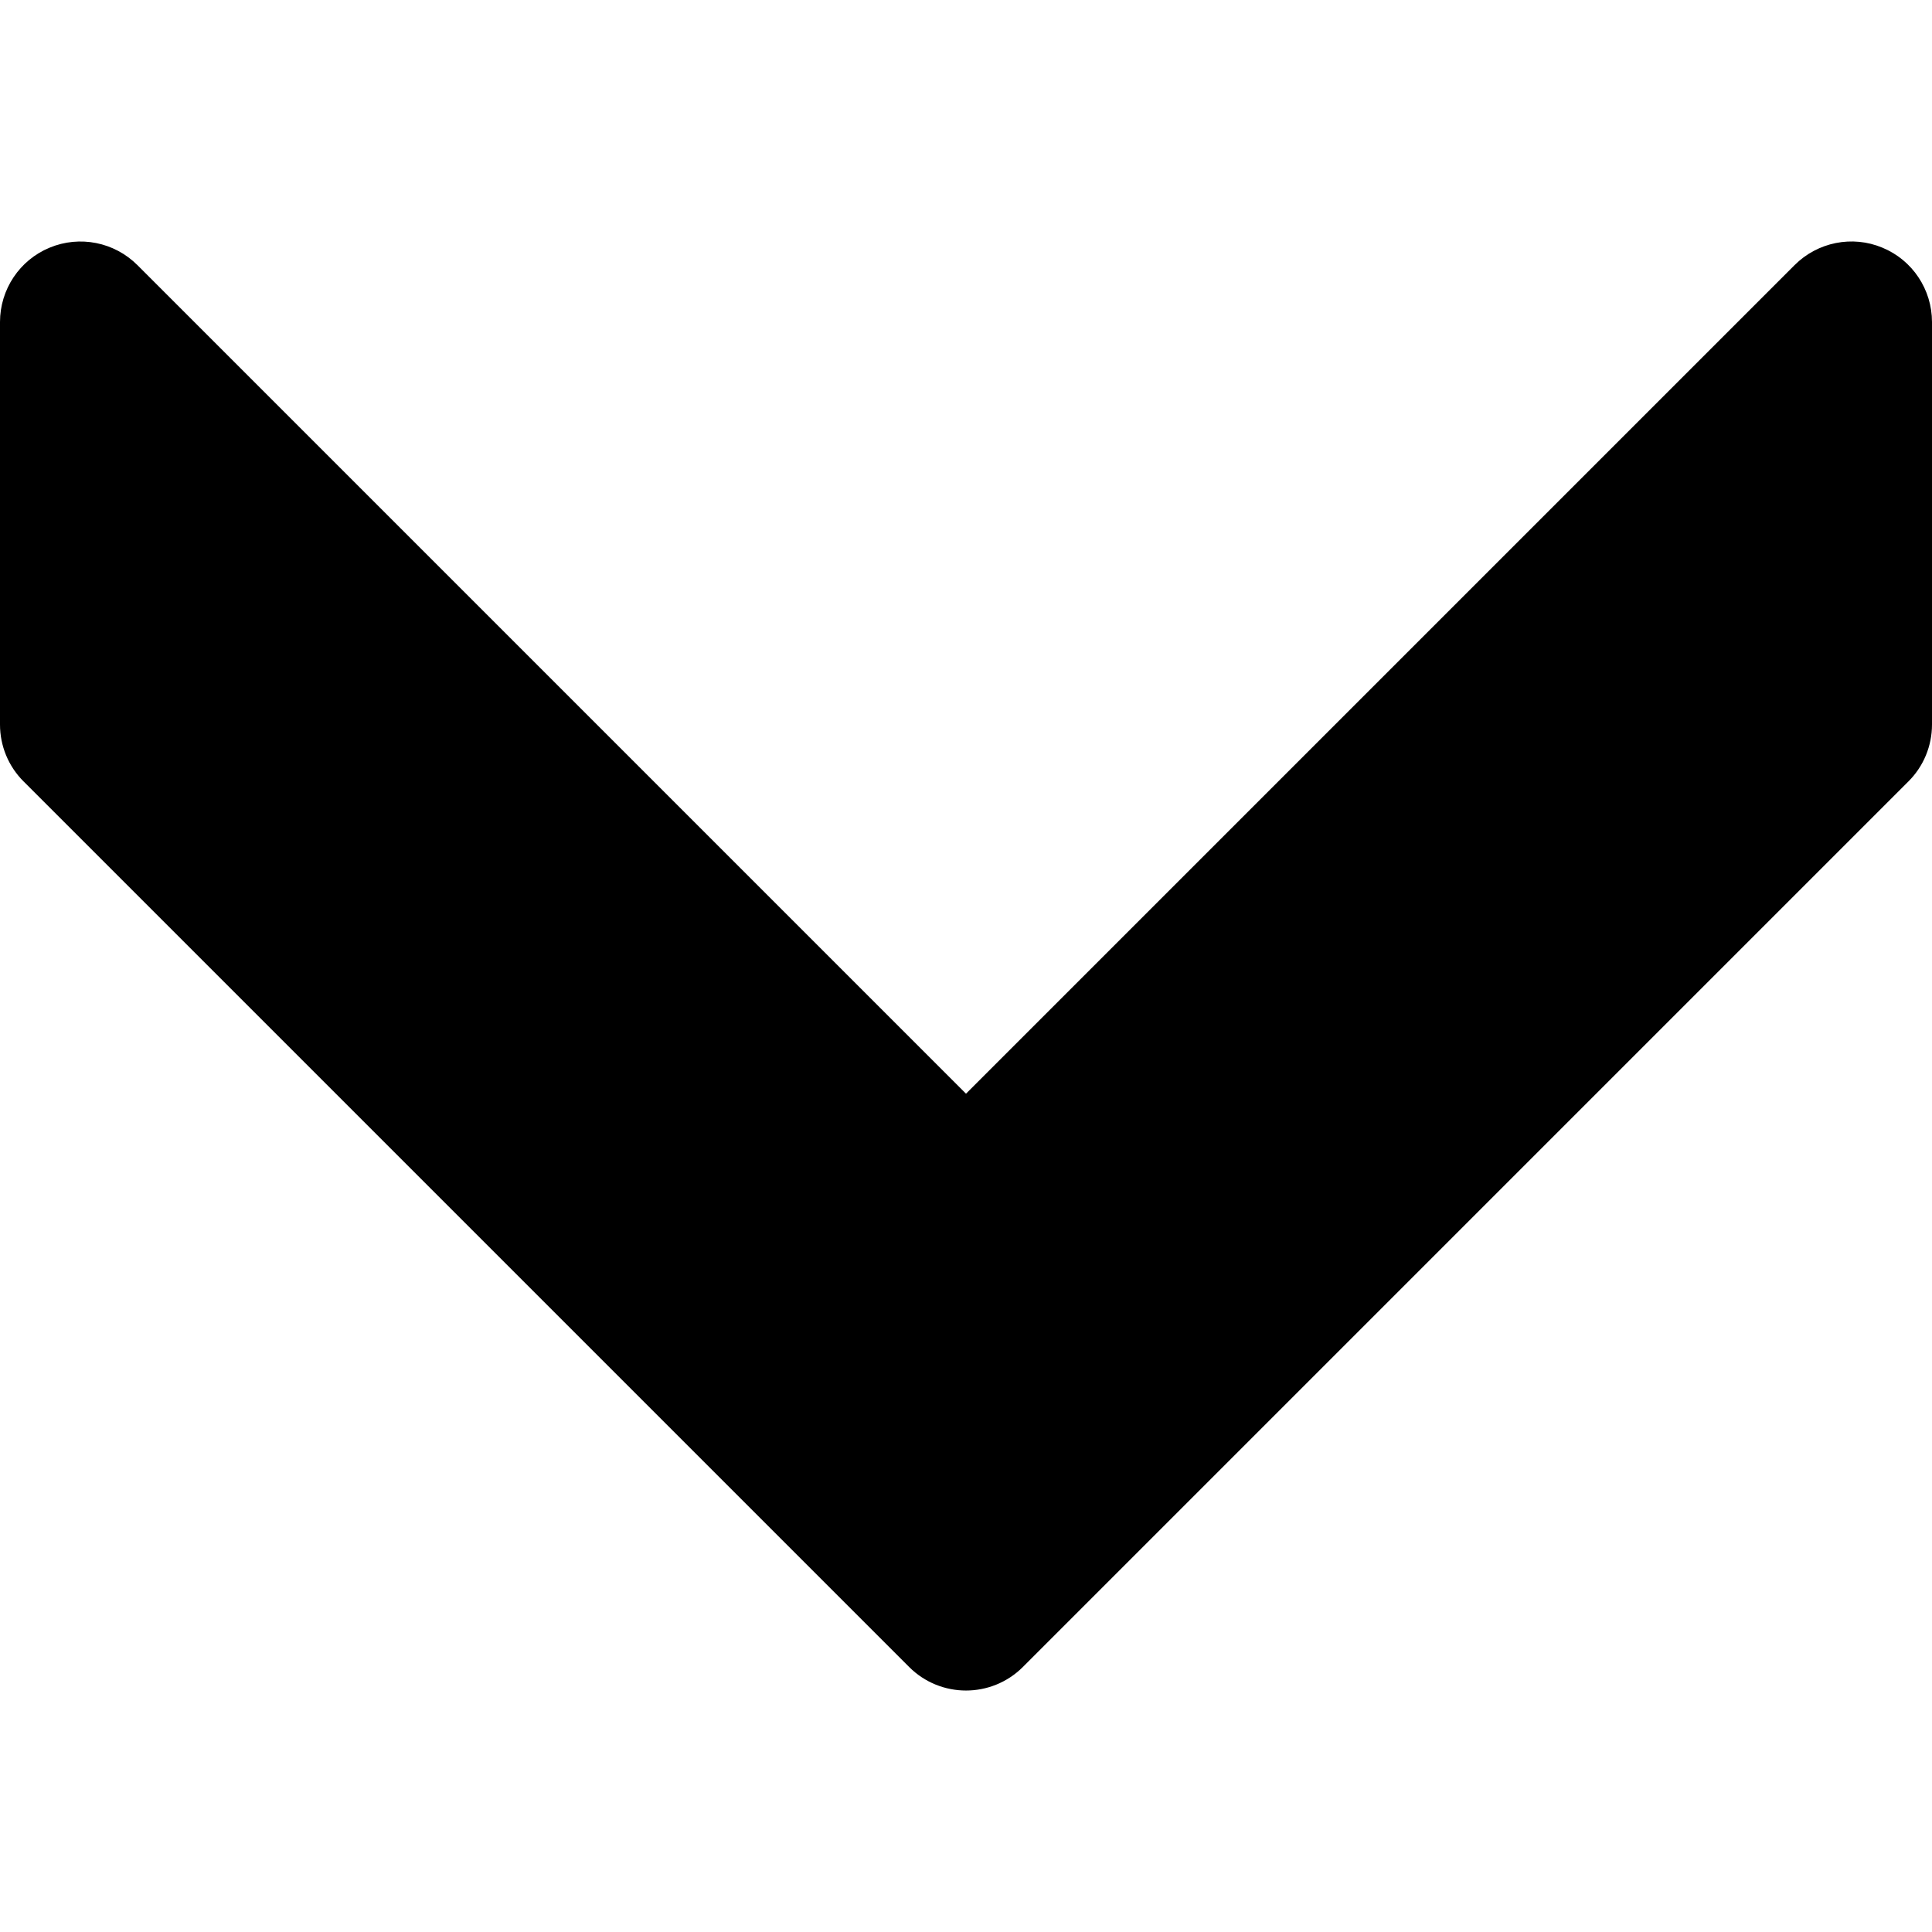 <?xml version="1.0" encoding="iso-8859-1"?>
<!-- Uploaded to: SVG Repo, www.svgrepo.com, Generator: SVG Repo Mixer Tools -->
<svg fill="#000000" height="800px" width="800px" version="1.1" id="Layer_1" xmlns="http://www.w3.org/2000/svg" xmlns:xlink="http://www.w3.org/1999/xlink" 
	 viewBox="0 0 512.002 512.002" xml:space="preserve">
<g>
	<g>
		<path d="M498.837,65.628c-7.957-3.328-17.152-1.472-23.253,4.629L256,289.841L36.416,70.257
			c-6.101-6.101-15.275-7.936-23.253-4.629C5.184,68.913,0,76.721,0,85.34v106.667c0,5.675,2.24,11.093,6.251,15.083
			l234.667,234.667c4.16,4.16,9.621,6.251,15.083,6.251c5.462,0,10.923-2.091,15.083-6.251L505.751,207.09
			c4.011-3.989,6.251-9.408,6.251-15.083V85.34C512,76.721,506.816,68.913,498.837,65.628z"/>
	</g>
</g>
</svg>